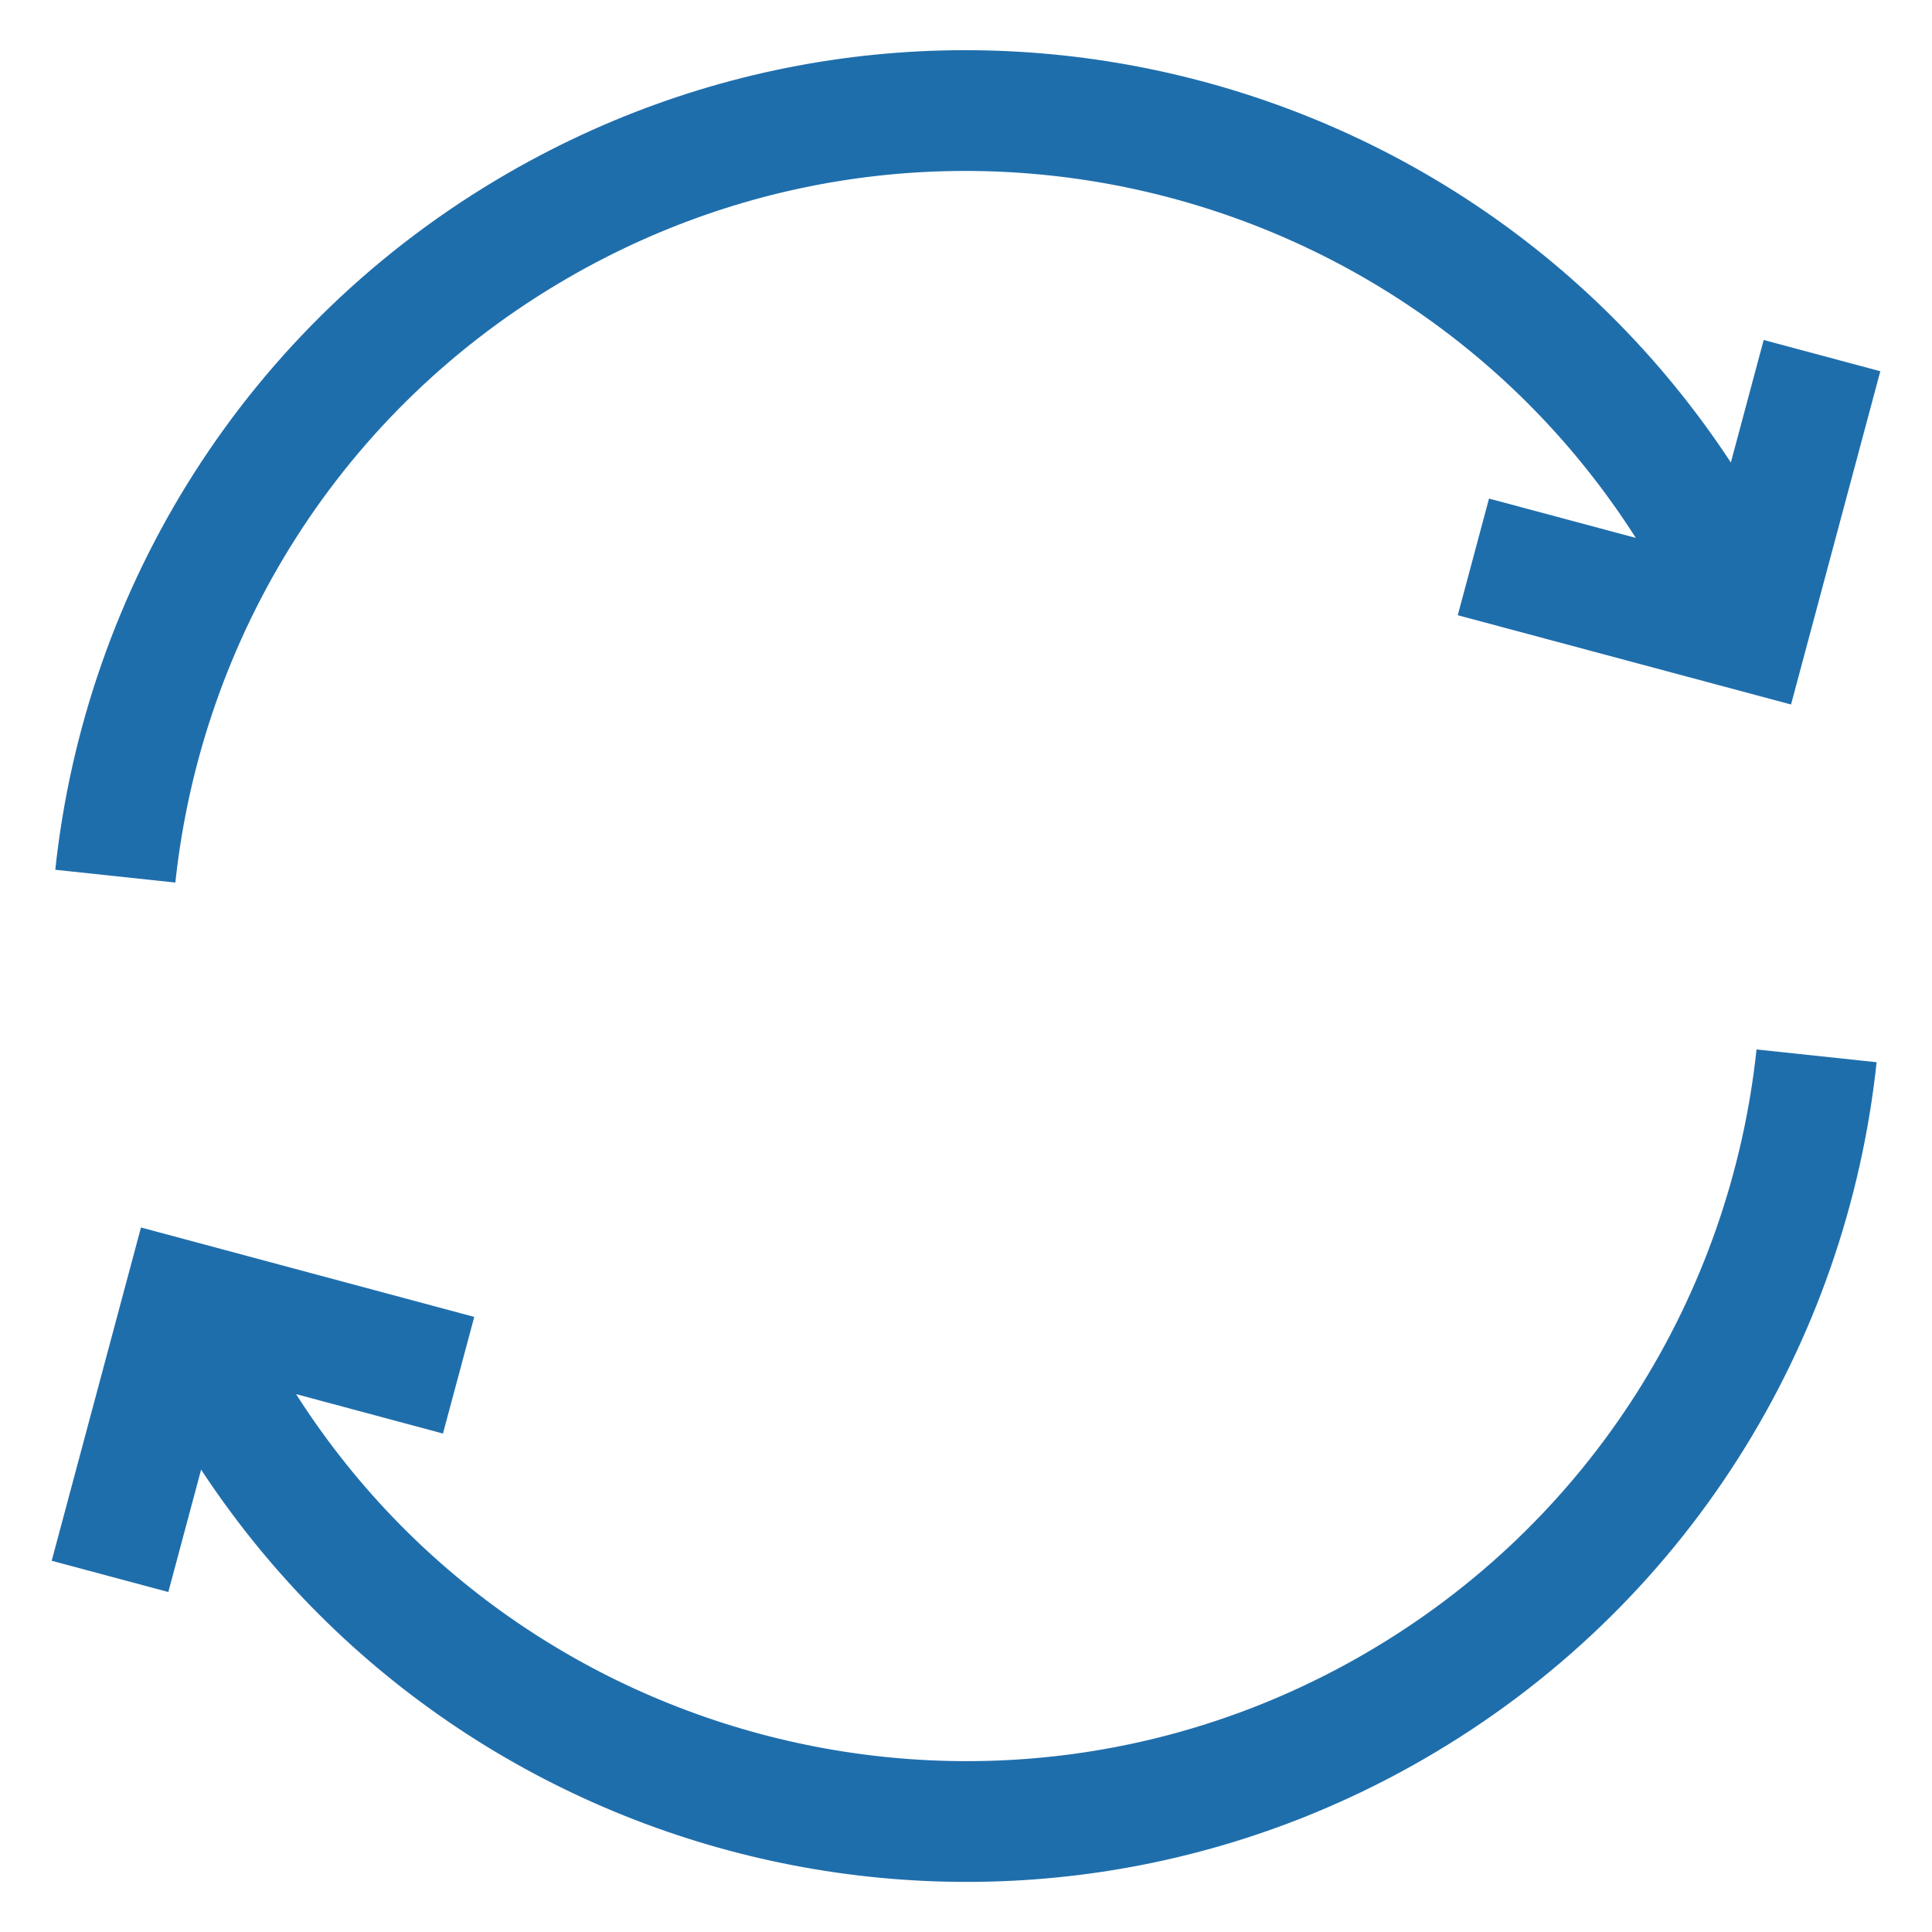 <svg width="16" height="16" viewBox="0 0 16 16" fill="none" xmlns="http://www.w3.org/2000/svg">
<path d="M15.044 8.744C14.813 10.919 13.58 12.957 11.541 14.135C8.153 16.091 3.821 14.93 1.865 11.542L1.657 11.181M0.955 7.256C1.187 5.081 2.419 3.043 4.458 1.866C7.846 -0.09 12.178 1.07 14.134 4.458L14.342 4.819M0.911 13.055L1.521 10.778L3.798 11.389M12.202 4.612L14.479 5.222L15.089 2.945" stroke="#1F6EAC" strokeWidth="1.7" strokeLinecap="round" strokeLinejoin="round"/>
</svg>
